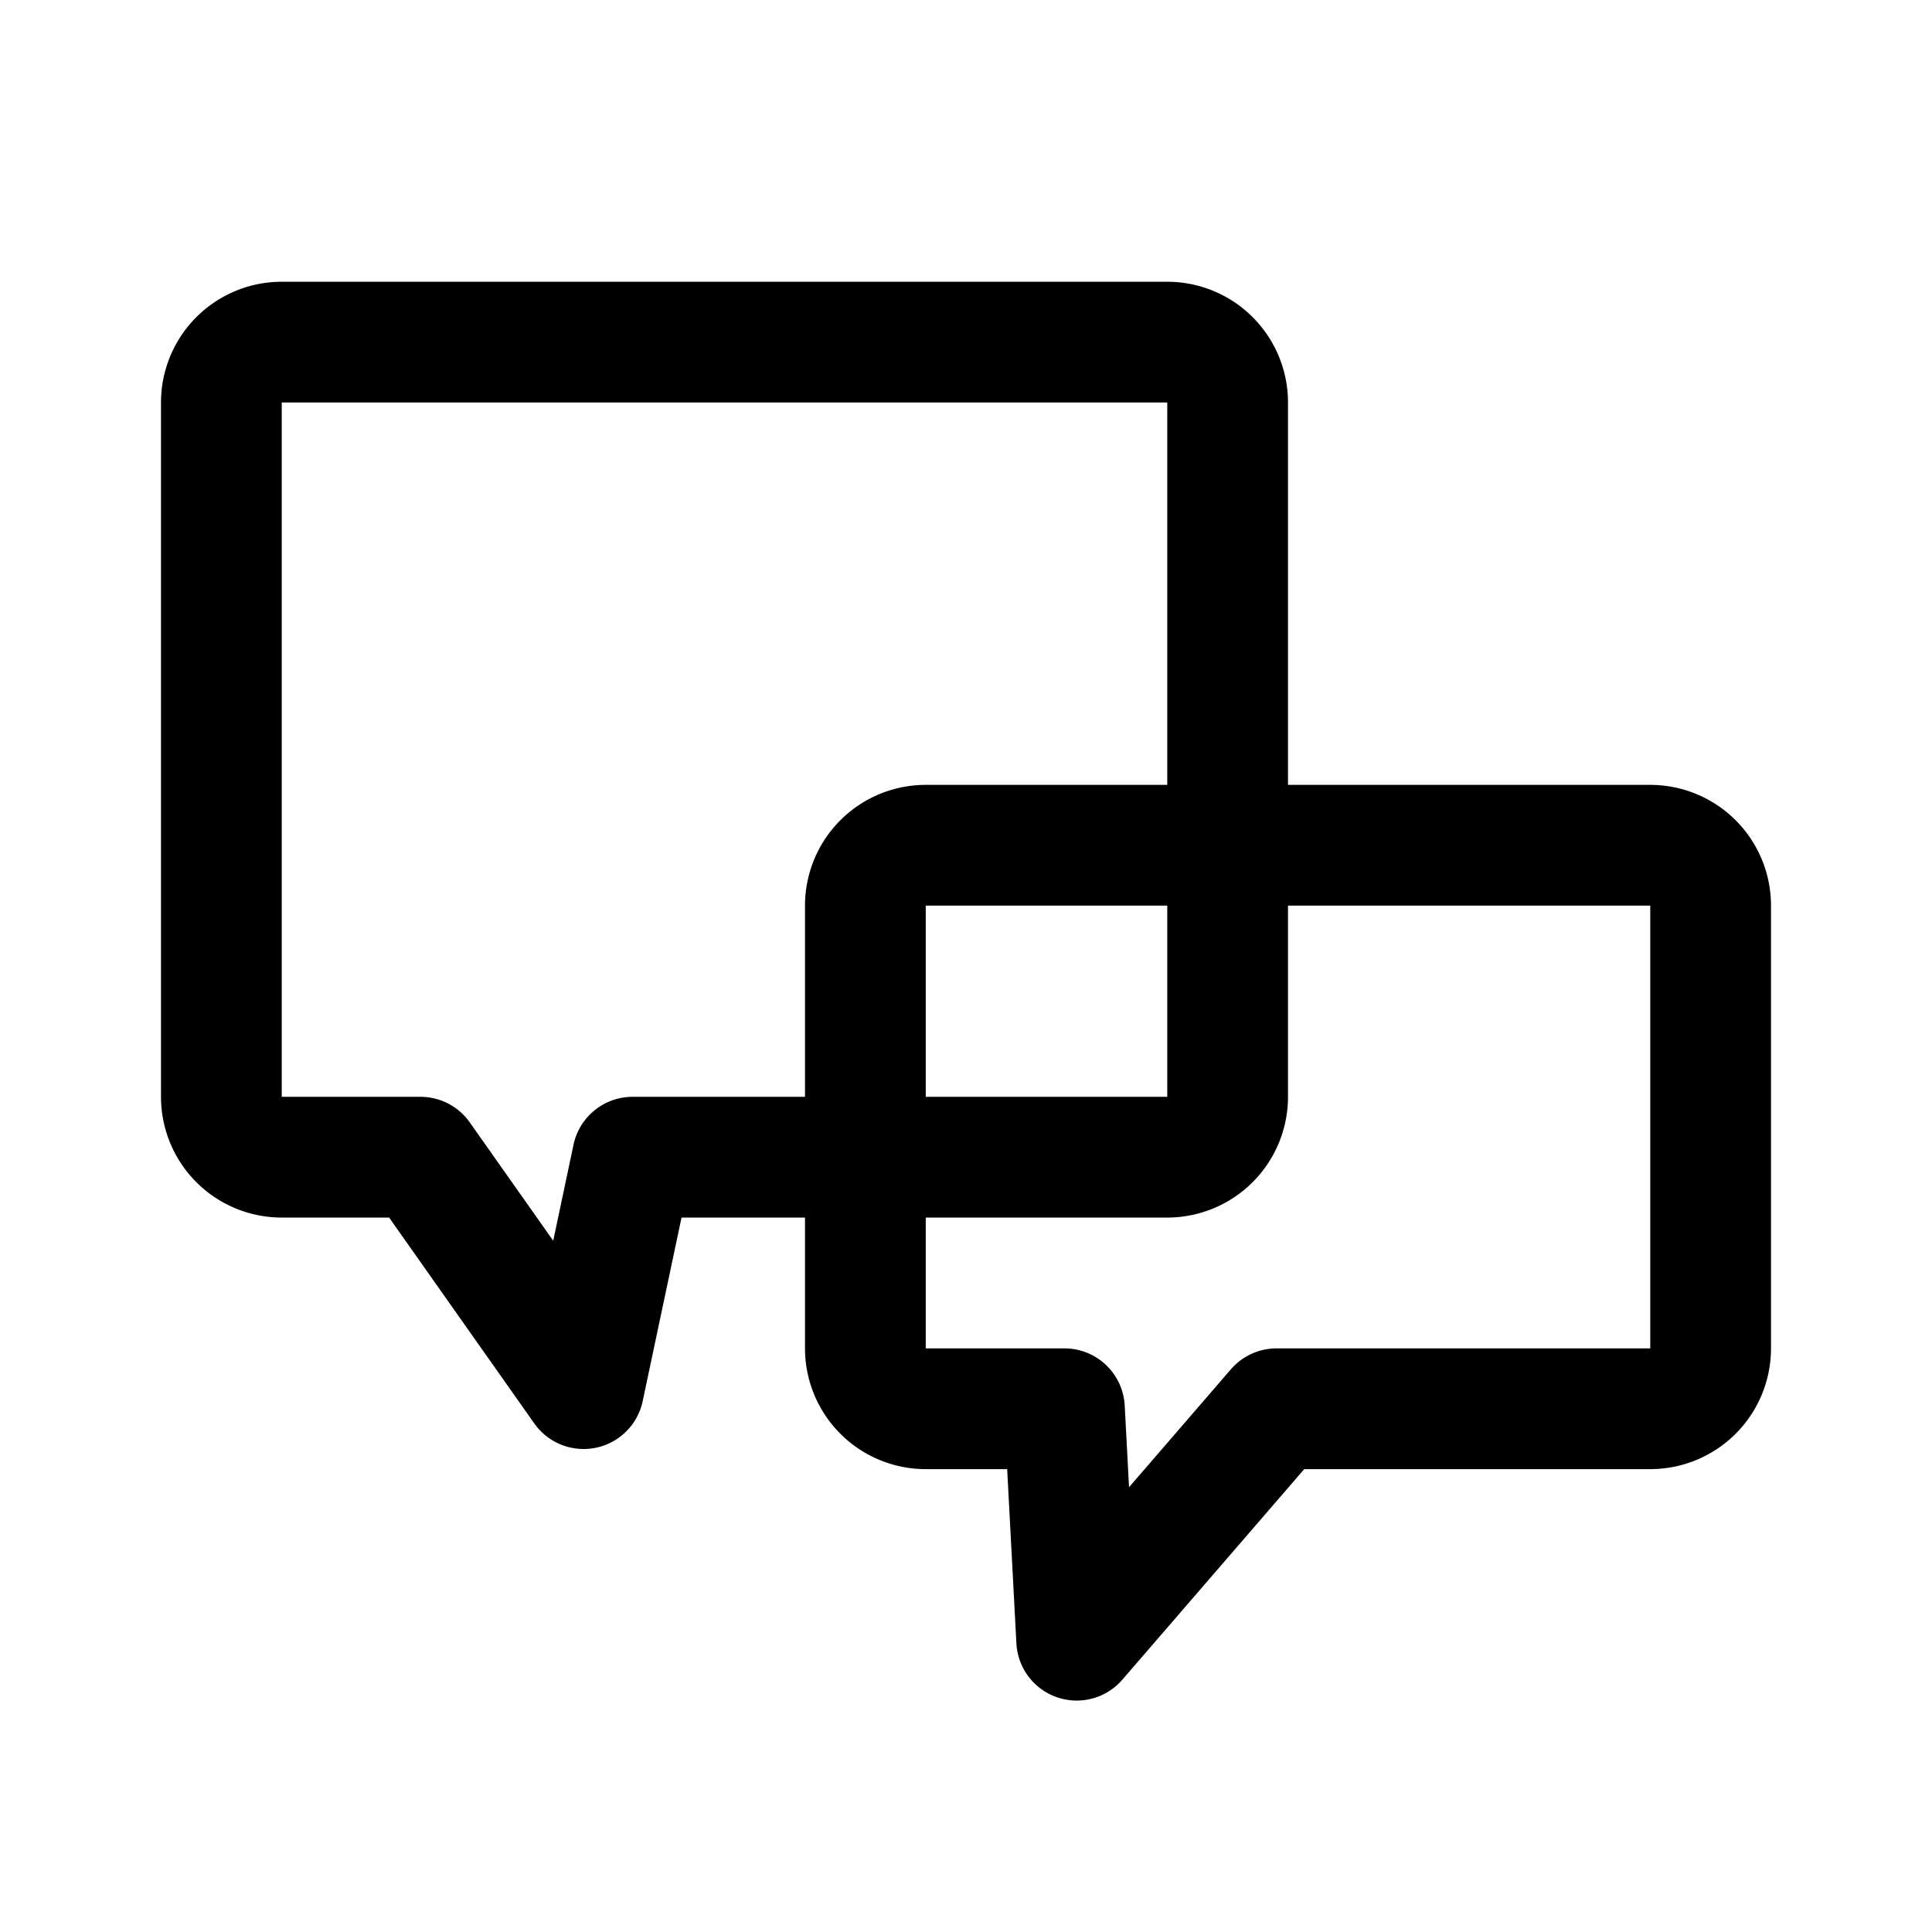 <svg xmlns="http://www.w3.org/2000/svg" width="192" height="192" fill="none"><path stroke="#000" stroke-linecap="round" stroke-linejoin="round" stroke-width="12" d="M116 34H28a6 6 0 0 0-6 6v69a6 6 0 0 0 6 6h13.781L58 138l4.867-23H116a6 6 0 0 0 6-6V40a6 6 0 0 0-6-6"/><path stroke="#000" stroke-linecap="round" stroke-linejoin="round" stroke-width="12" d="M164 84H92a6 6 0 0 0-6 6v44a6 6 0 0 0 6 6h13.781L107 163l19.867-23H164a6 6 0 0 0 6-6V90a6 6 0 0 0-6-6"/></svg>